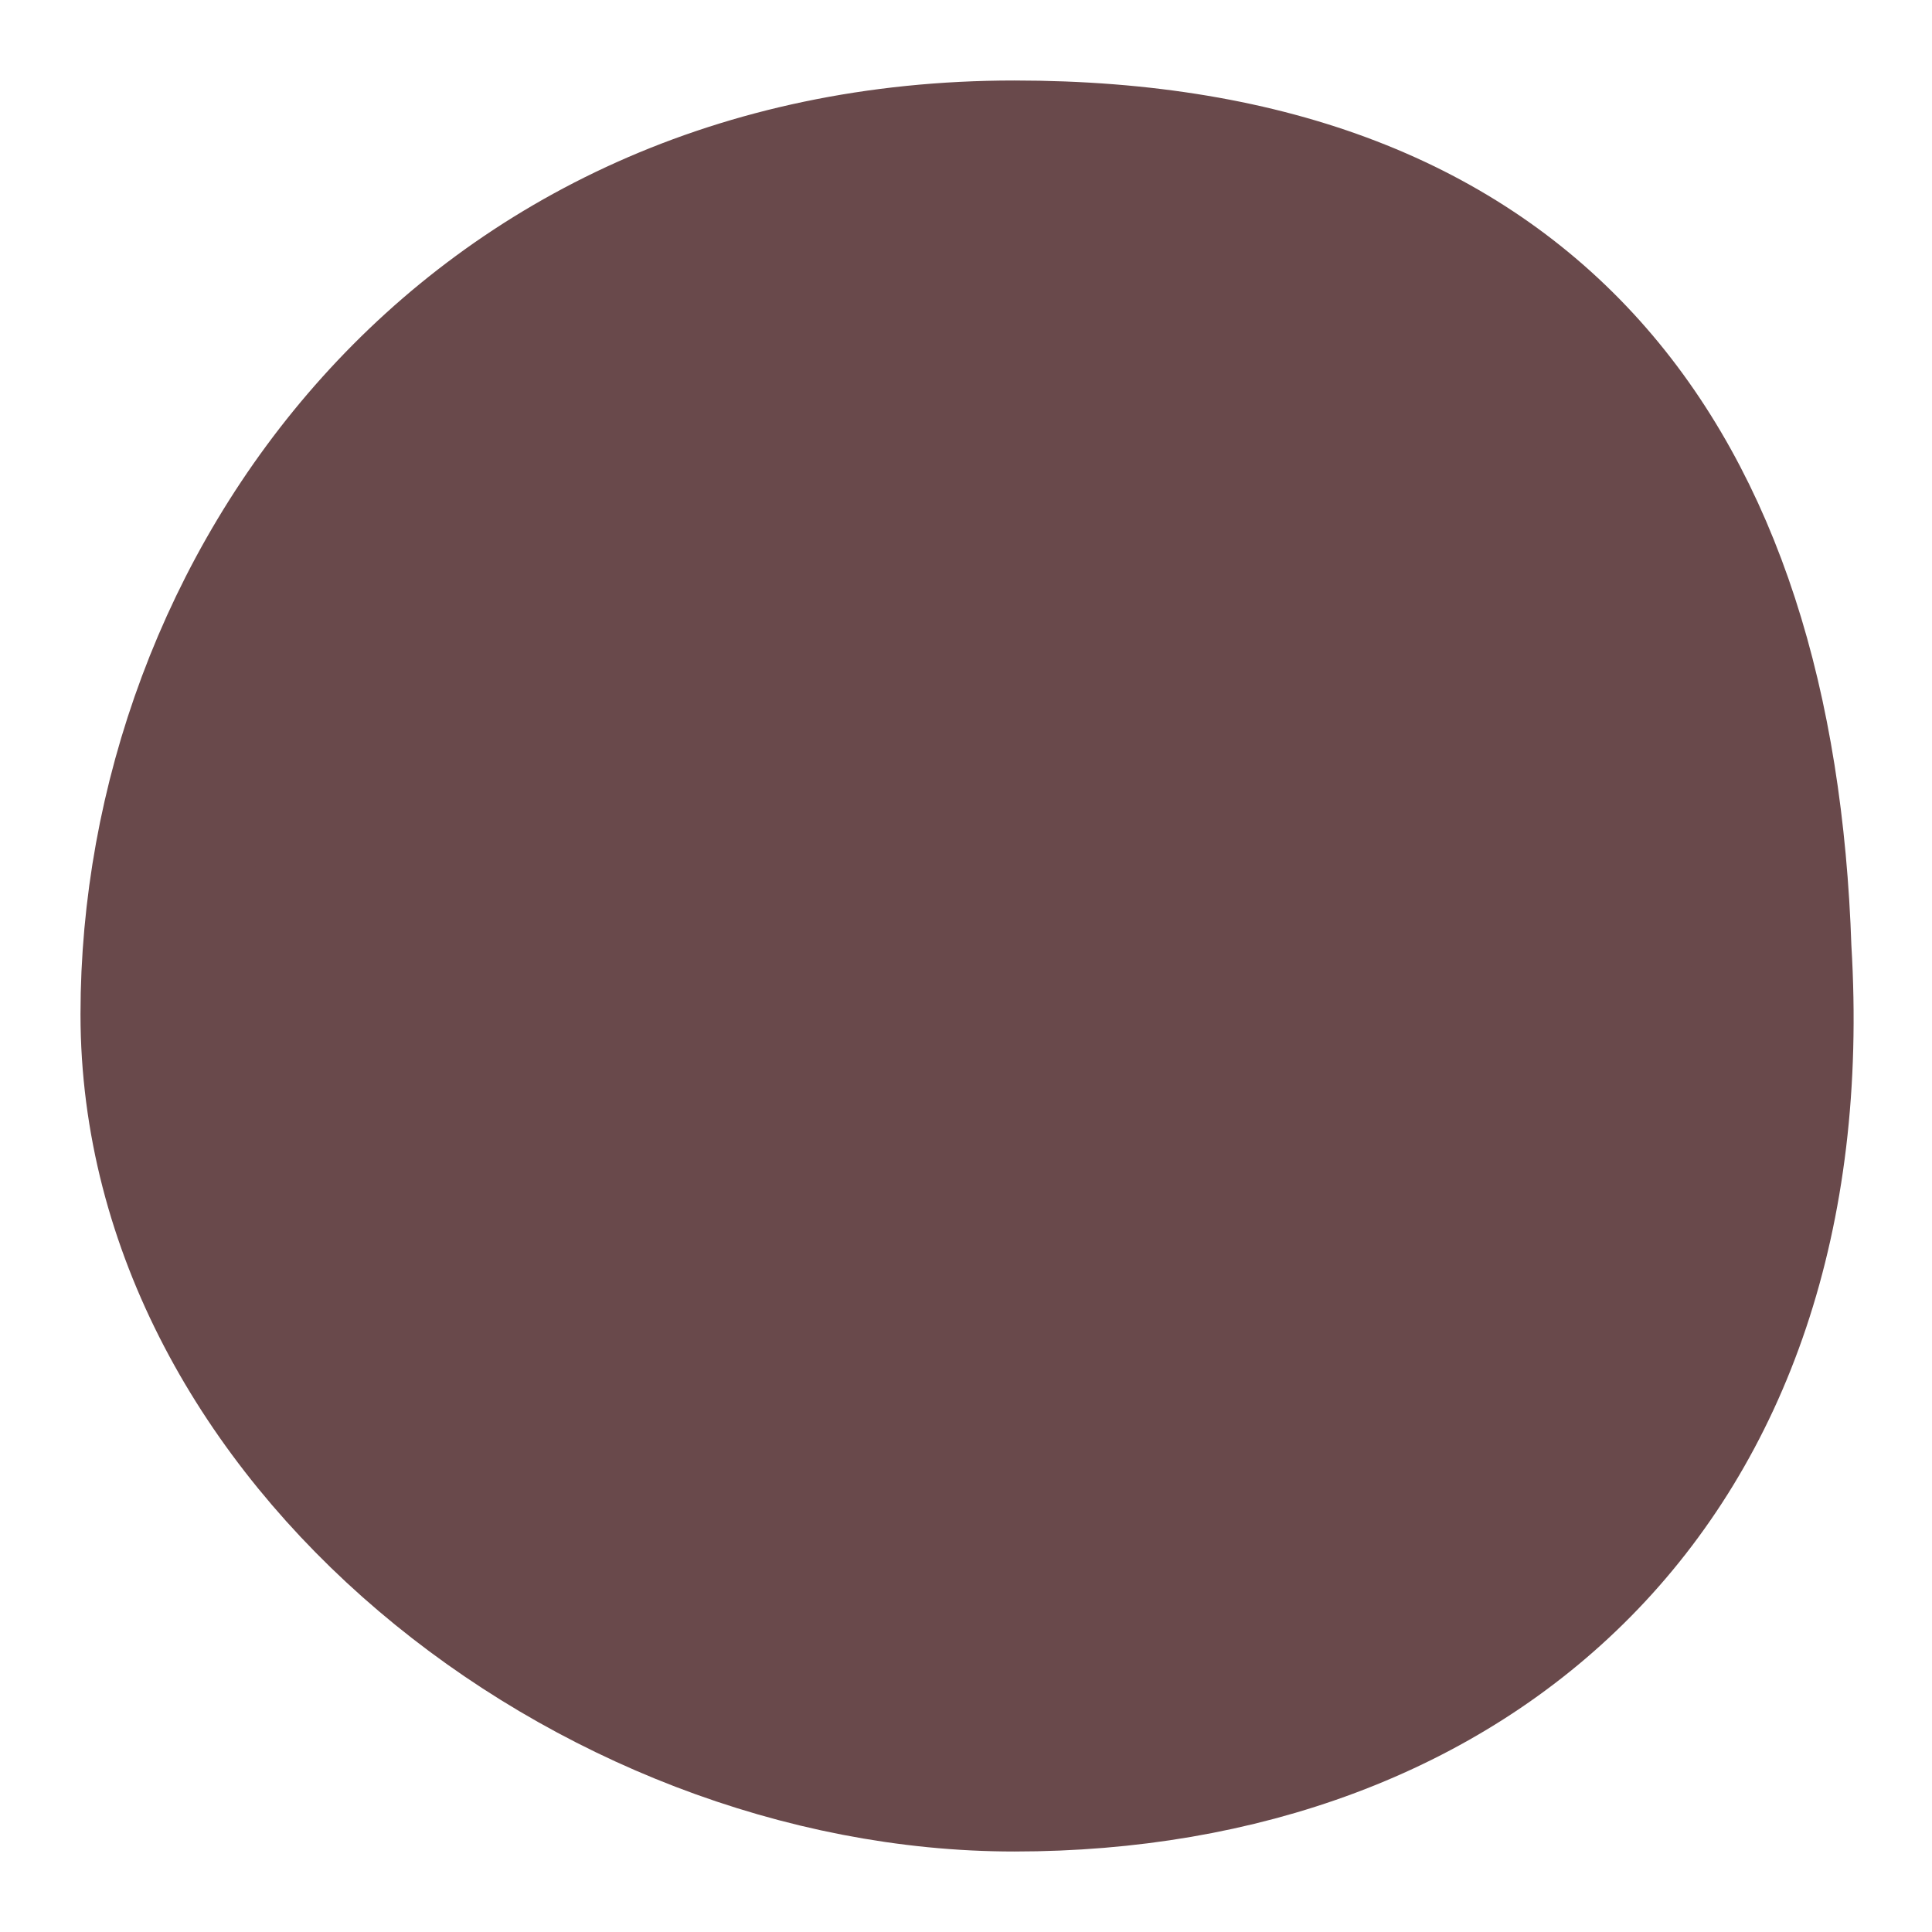 <svg xmlns="http://www.w3.org/2000/svg" xml:space="preserve" viewBox="0 0 12 12" width="12" height="12">
  <path fill="#69494b" stroke="#69494b" stroke-miterlimit="10" d="M11 5.9c.2 3.3-1.9 5.1-4.7 5.1C3.7 11 1 8.9 1 6.3S2.9 1 6.3 1c3.2 0 4.6 1.9 4.7 4.9z"/>
</svg>
